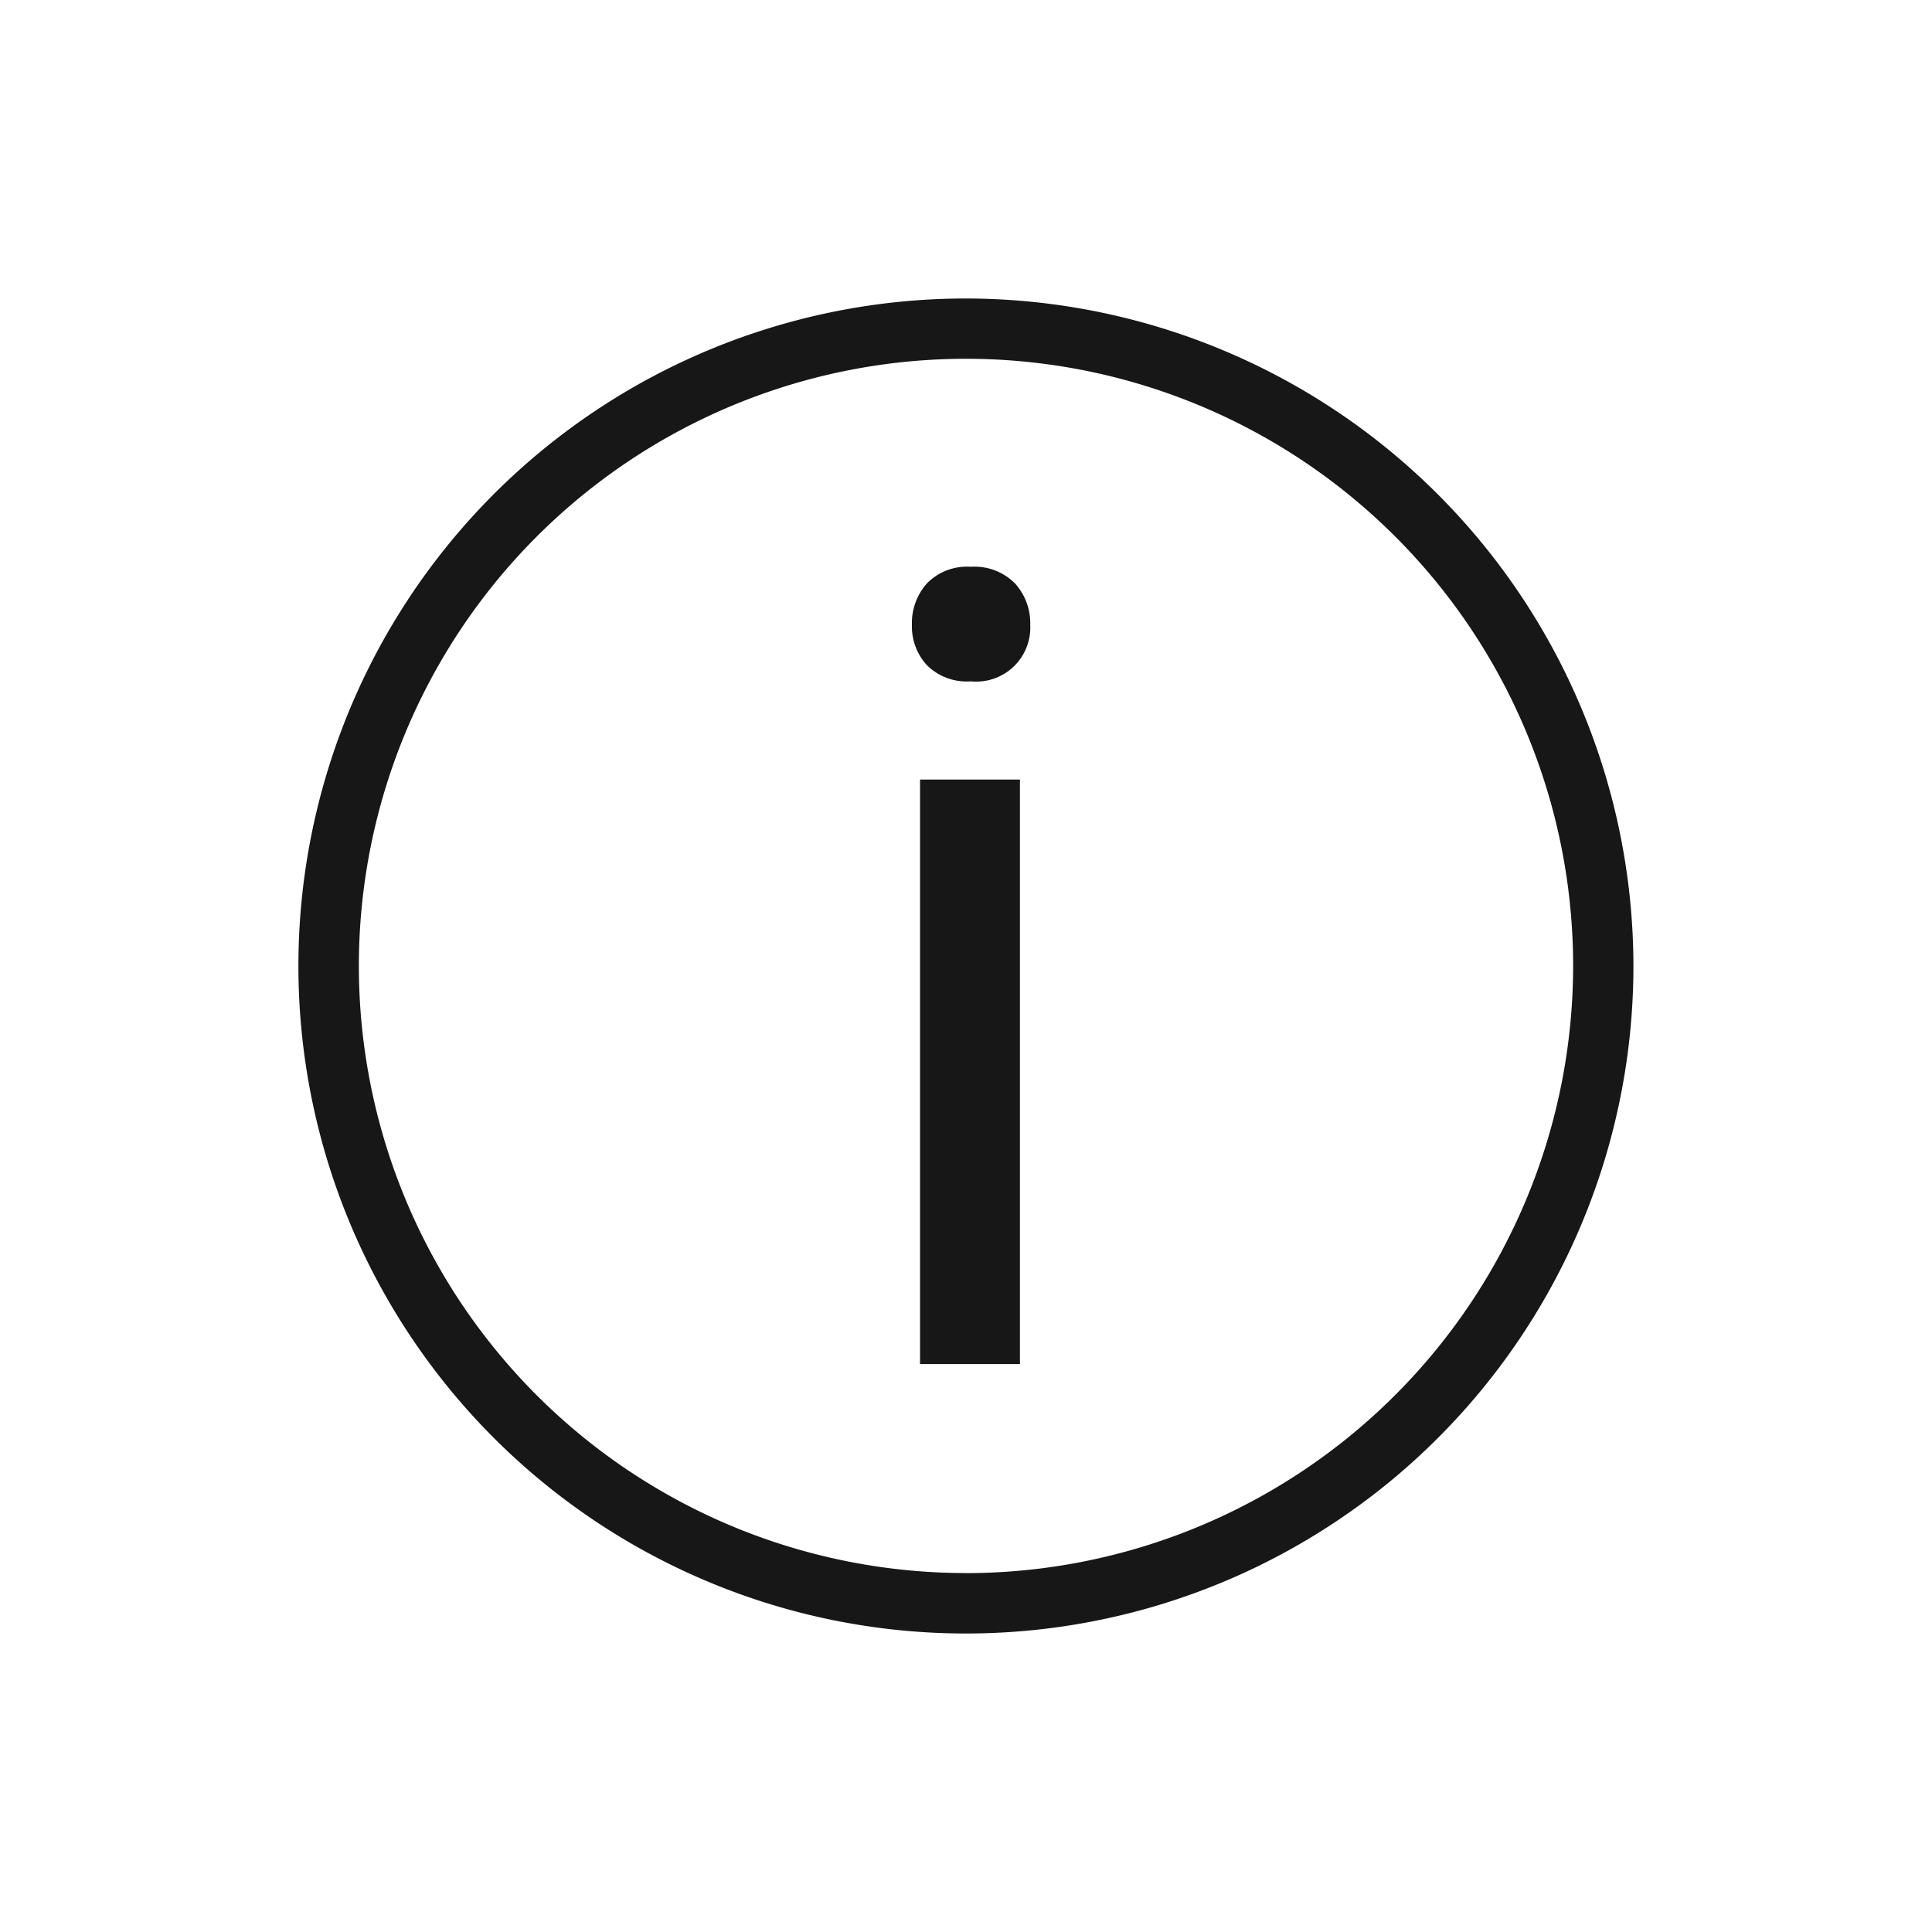<svg xmlns="http://www.w3.org/2000/svg" viewBox="0 0 24 24"><title>InfoCircle</title><rect x="11.429" y="9.684" width="1.241" height="7.261" fill="#171717"/><path d="M12.06,7.041a.693.693,0,0,0-.547.208.741.741,0,0,0-.185.51.715.715,0,0,0,.185.503.703.703,0,0,0,.547.202.672.672,0,0,0,.738-.705.734.734,0,0,0-.188-.51A.705.705,0,0,0,12.06,7.041Z" fill="#171717"/><path d="M12,3.708a8.292,8.292,0,1,0,8.291,8.292A8.301,8.301,0,0,0,12,3.708Zm0,15.833a7.542,7.542,0,1,1,7.542-7.541A7.55,7.55,0,0,1,12,19.542Z" fill="#171717"/></svg>